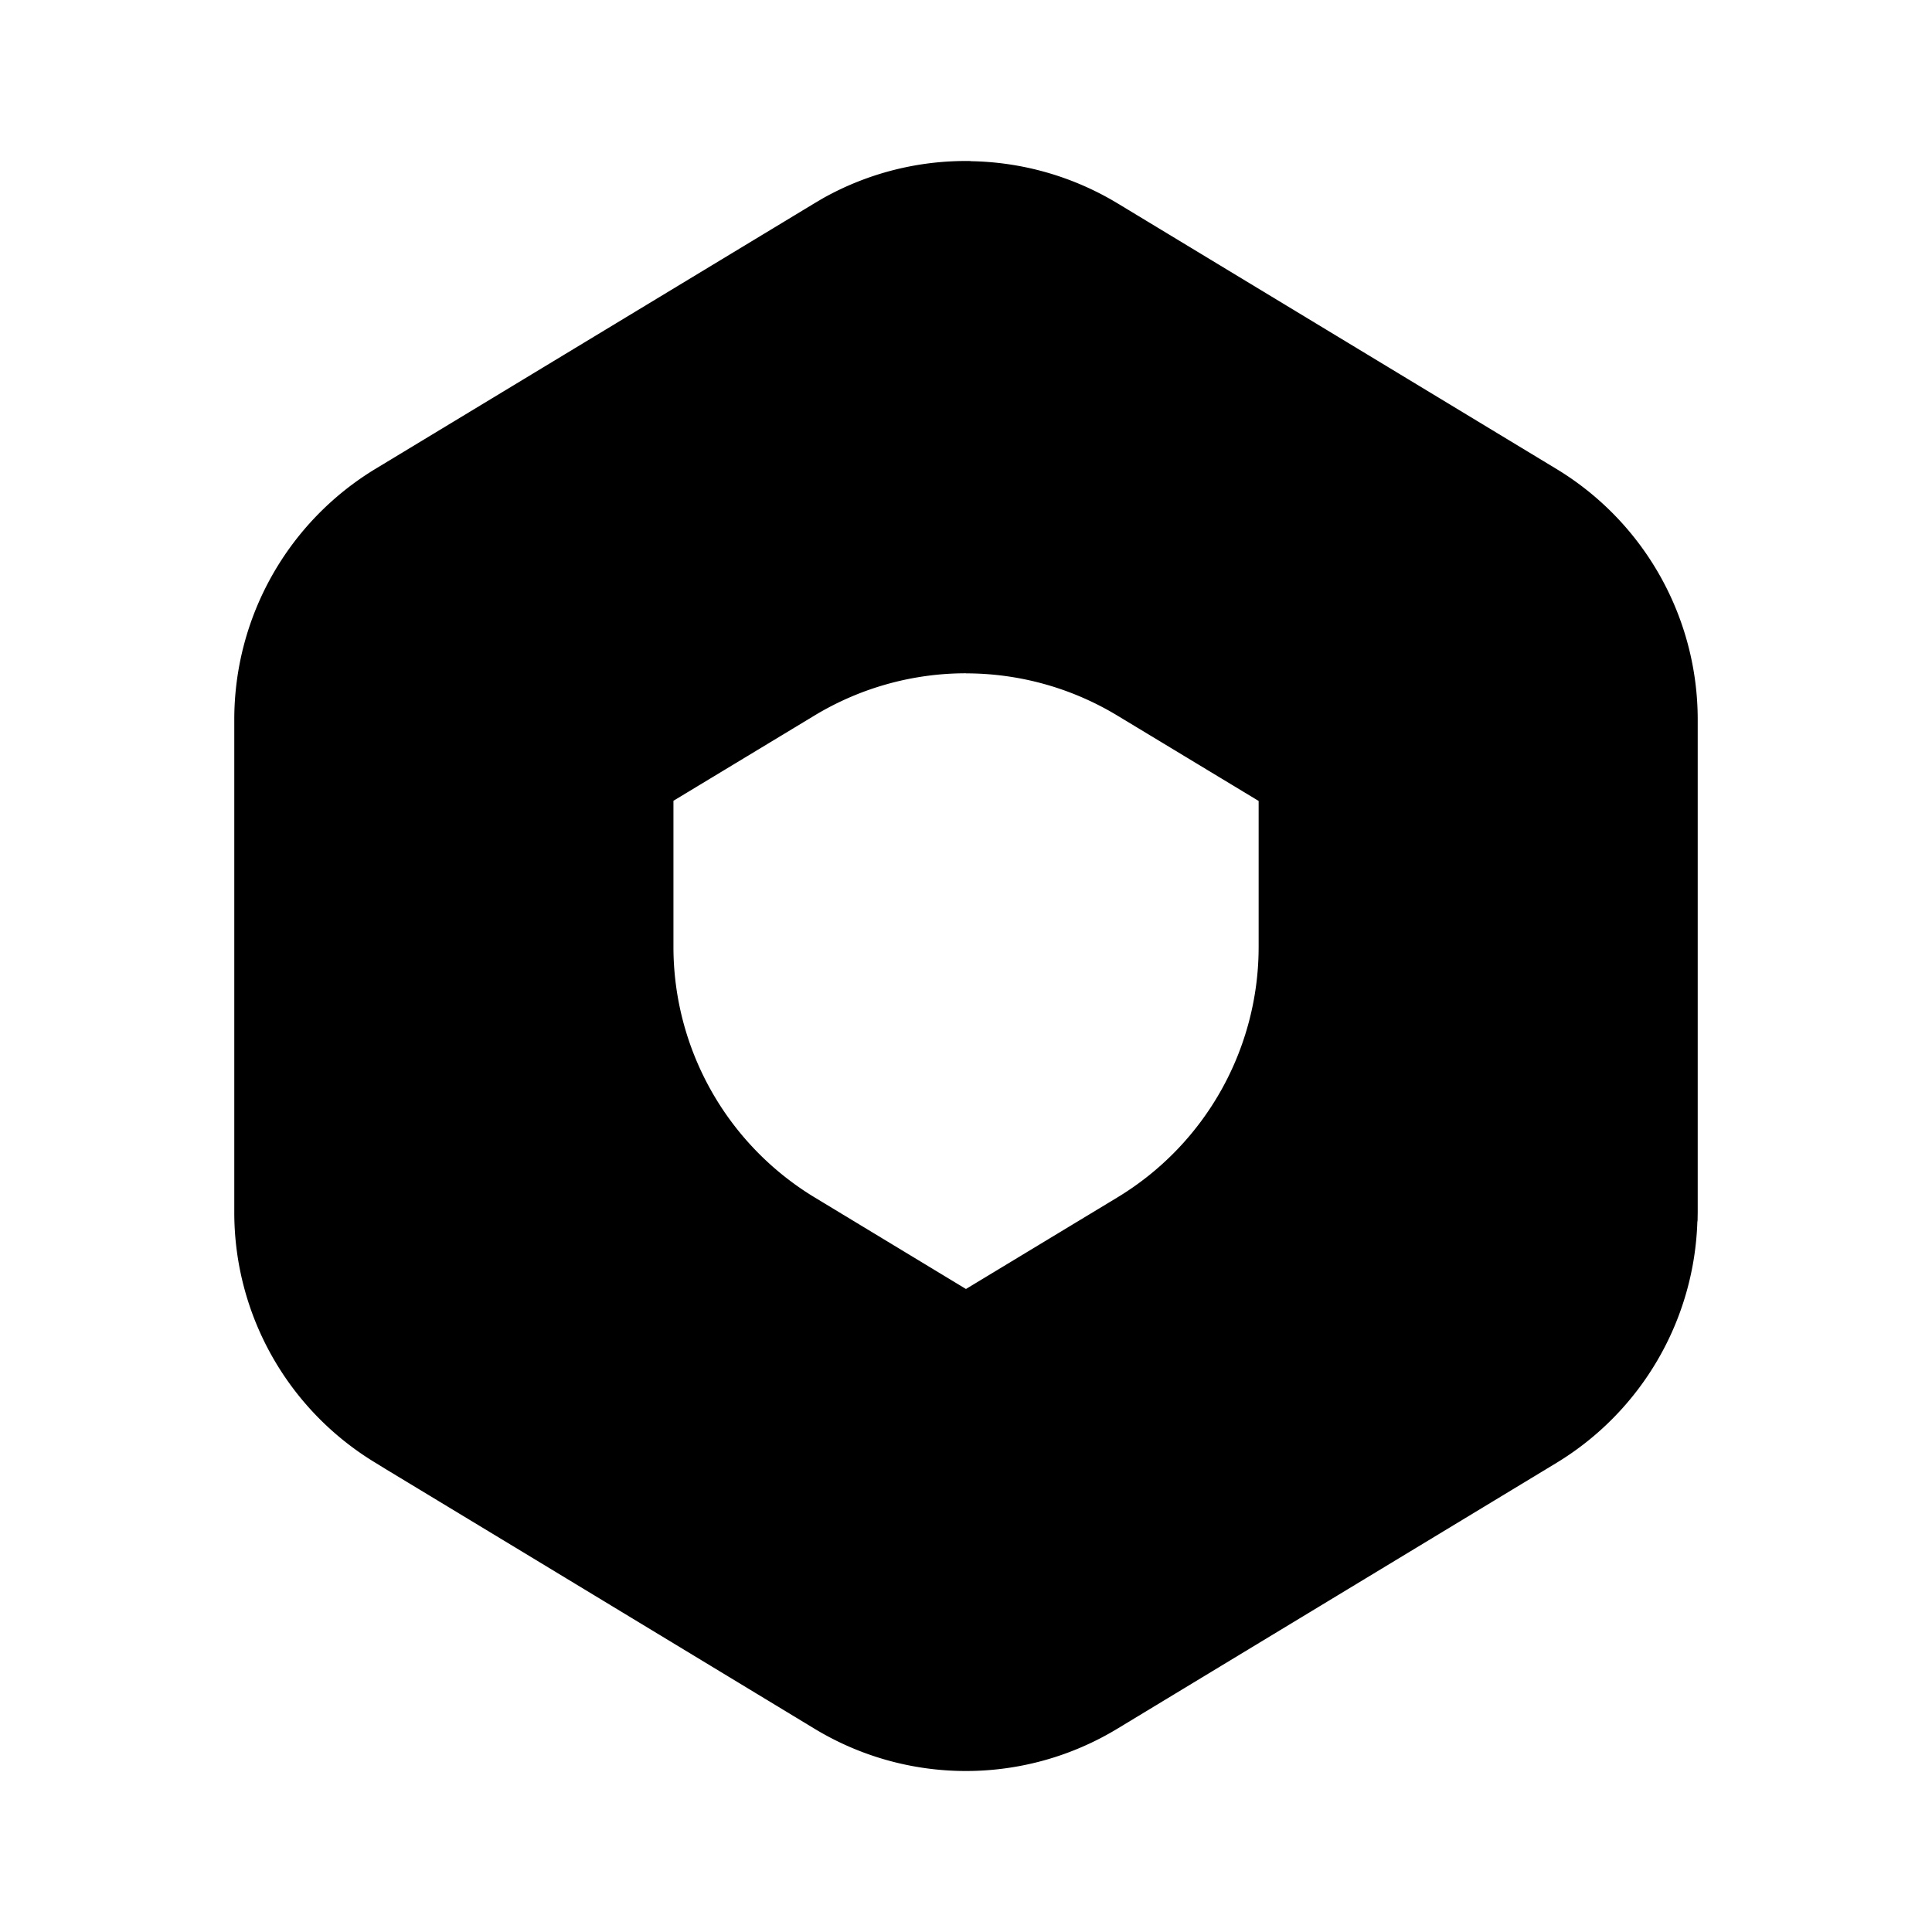 <svg xmlns="http://www.w3.org/2000/svg" width="192" height="192" viewBox="0 0 192 192"><path d="M96.476 16.004a29.037 29.037 0 0 0-14.671 3.688l-.136.08-.72.424-43.636 26.398a29.117 29.117 0 0 0-14.03 24.902v48.996a29.067 29.067 0 0 0 14.03 24.878l1 .616 13.527 8.183 29.093 17.622a29.037 29.037 0 0 0 30.117 0l43.636-26.414a29.117 29.117 0 0 0 13.999-24.094l.016.16.016-.96V71.495a29.117 29.117 0 0 0-14.031-24.886L111.05 20.203a29.117 29.117 0 0 0-14.575-4.184zm-.48 50.915a29.07 29.07 0 0 1 15.055 4.2l14.031 8.479v14.519a29.087 29.087 0 0 1-14.031 24.878l-15.055 9.103-15.055-9.111A29.117 29.117 0 0 1 66.926 94.1V79.58l14.015-8.47a29.117 29.117 0 0 1 15.055-4.2z"/></svg>